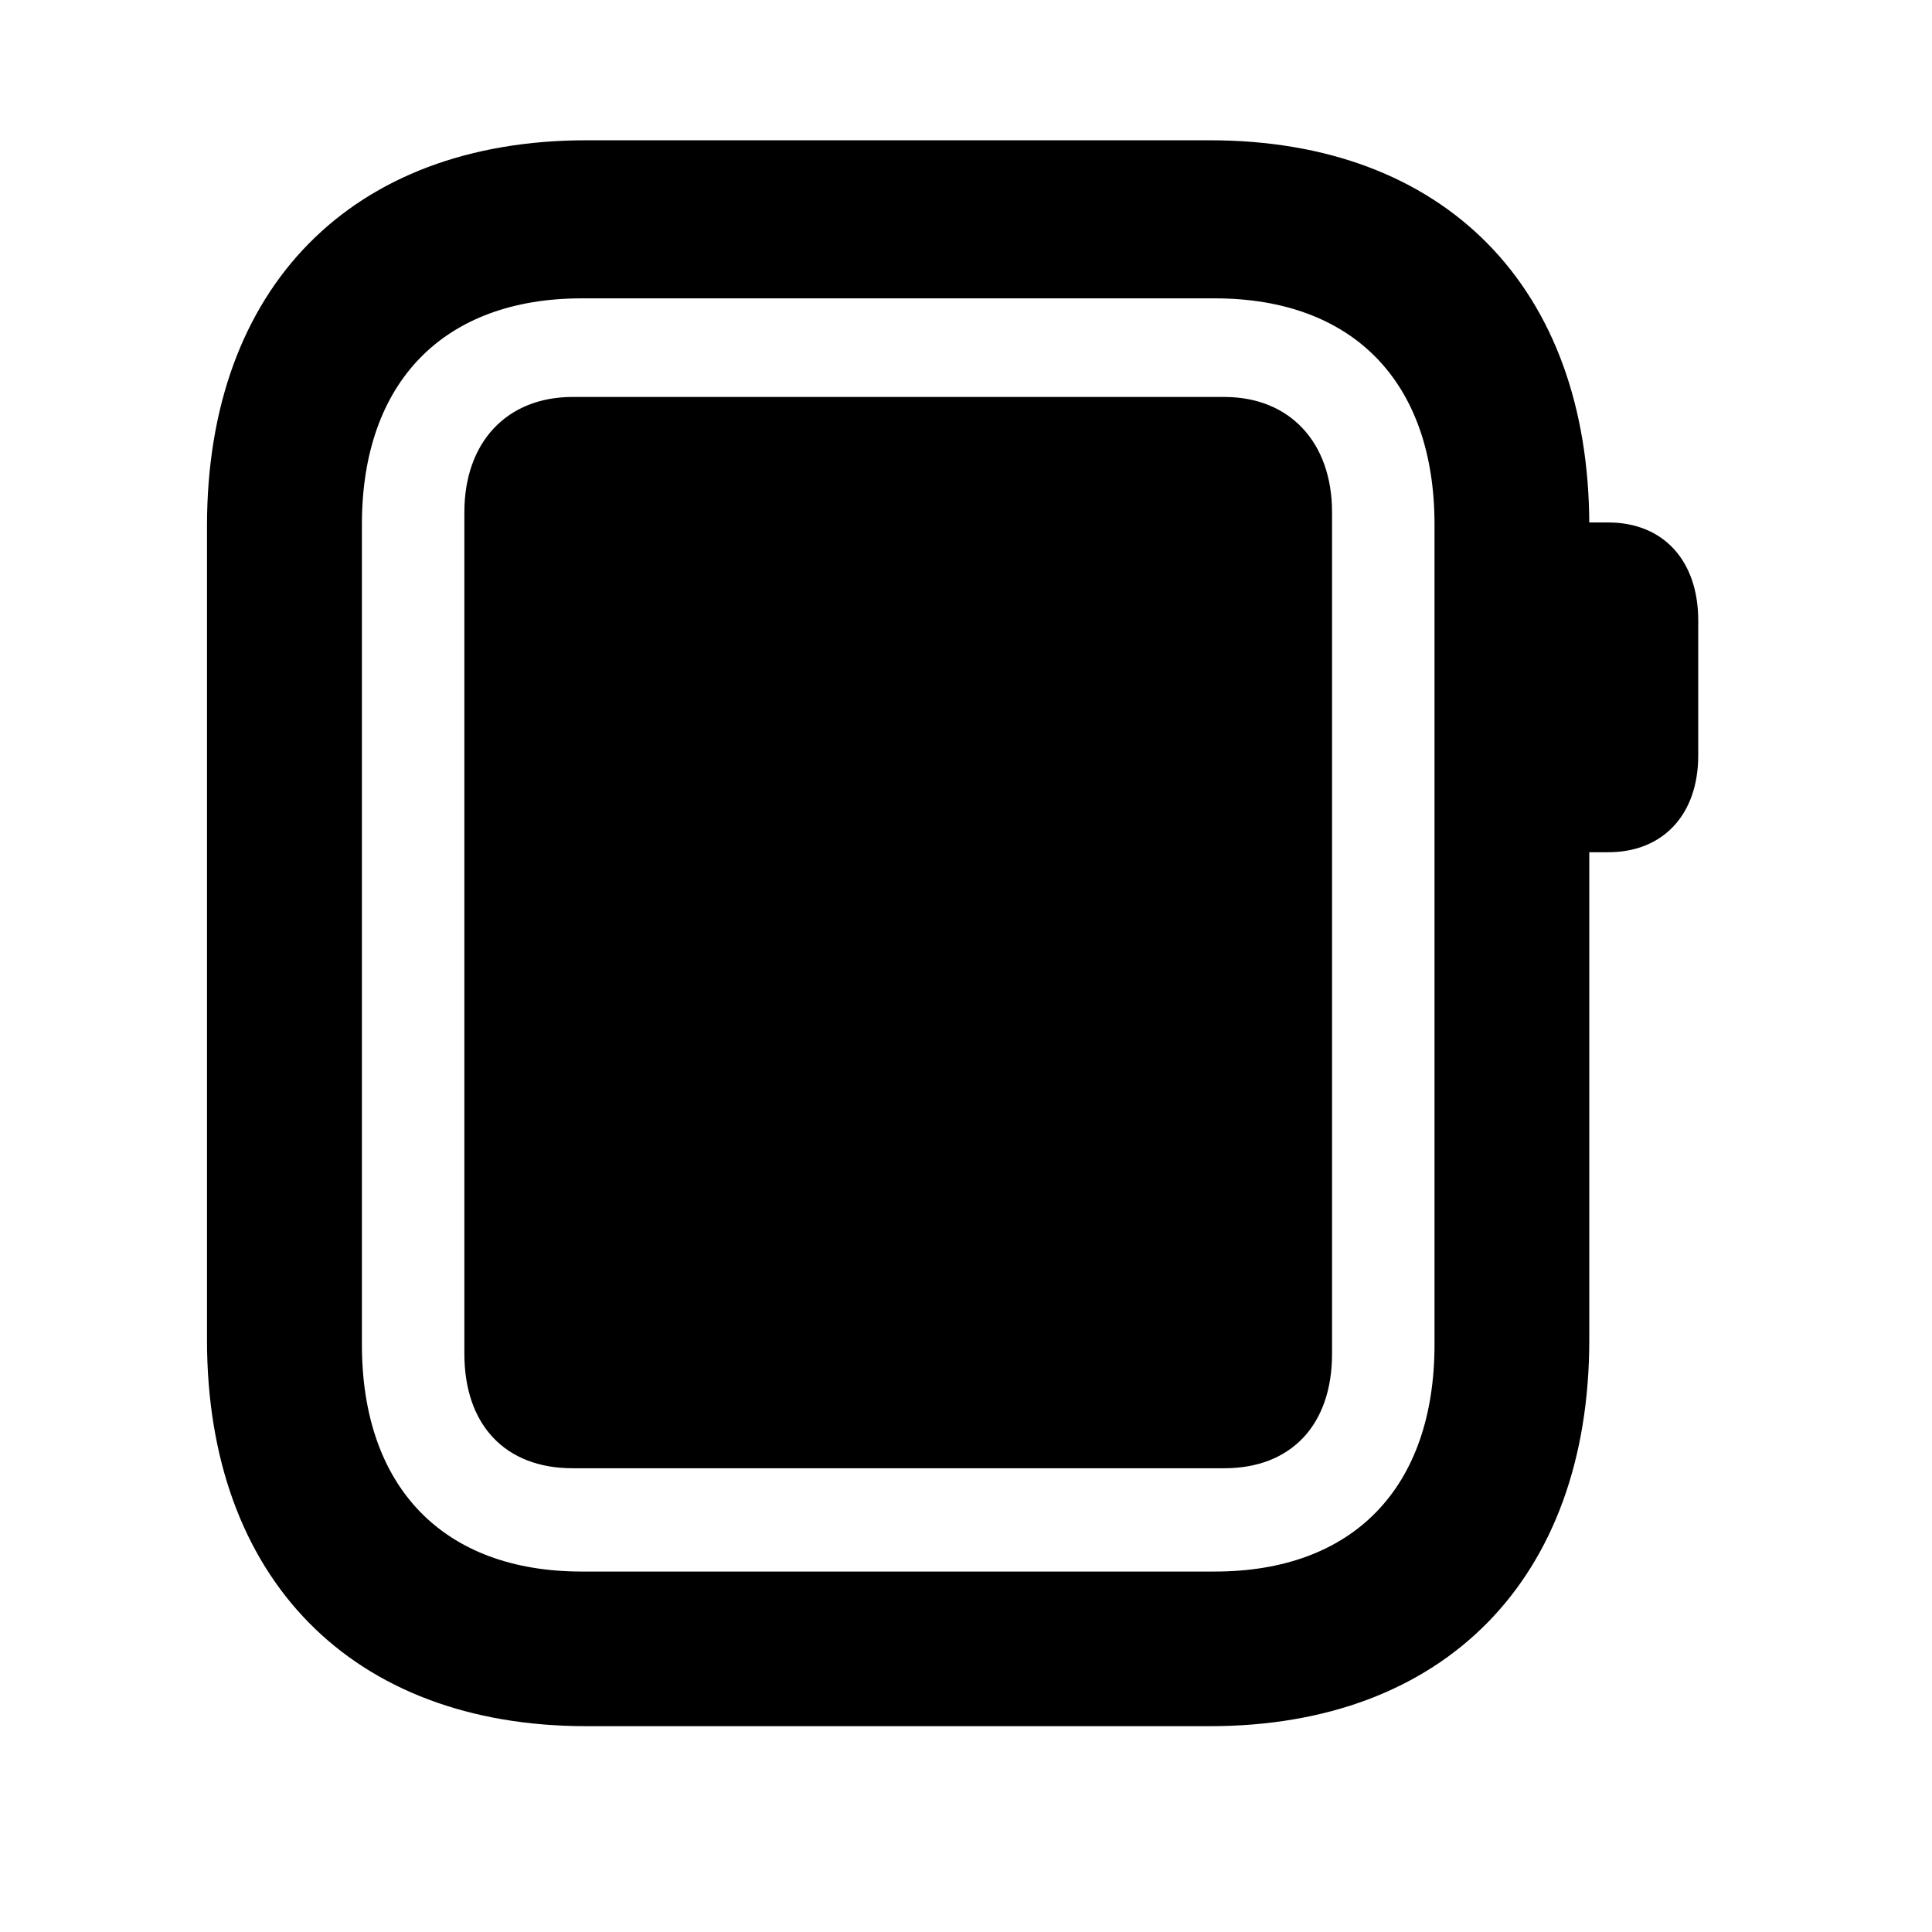 <svg width="28" height="28" viewBox="0 0 28 28" fill="none" xmlns="http://www.w3.org/2000/svg">
<path d="M8.498 25.017H17.535C20.934 25.017 23.033 22.88 23.033 19.419V7.621C23.033 4.162 20.934 2.033 17.535 2.033H8.498C5.102 2.033 3 4.162 3 7.621V19.419C3 22.88 5.102 25.017 8.498 25.017ZM8.431 22.776C6.429 22.776 5.245 21.56 5.245 19.486V7.6C5.245 5.538 6.429 4.324 8.431 4.324H17.605C19.613 4.324 20.79 5.538 20.79 7.6V19.486C20.79 21.56 19.613 22.776 17.605 22.776H8.431ZM22.732 12.351H23.309C24.102 12.351 24.612 11.805 24.612 10.95V8.991C24.612 8.121 24.102 7.572 23.309 7.572H22.732V12.351Z" fill="black"/>
<path d="M6.73 19.62C6.73 20.651 7.321 21.279 8.299 21.279H17.743C18.712 21.279 19.305 20.651 19.305 19.62V7.423C19.305 6.411 18.692 5.753 17.743 5.753H8.299C7.343 5.753 6.73 6.411 6.73 7.423V19.62Z" fill="black"/>
</svg>
